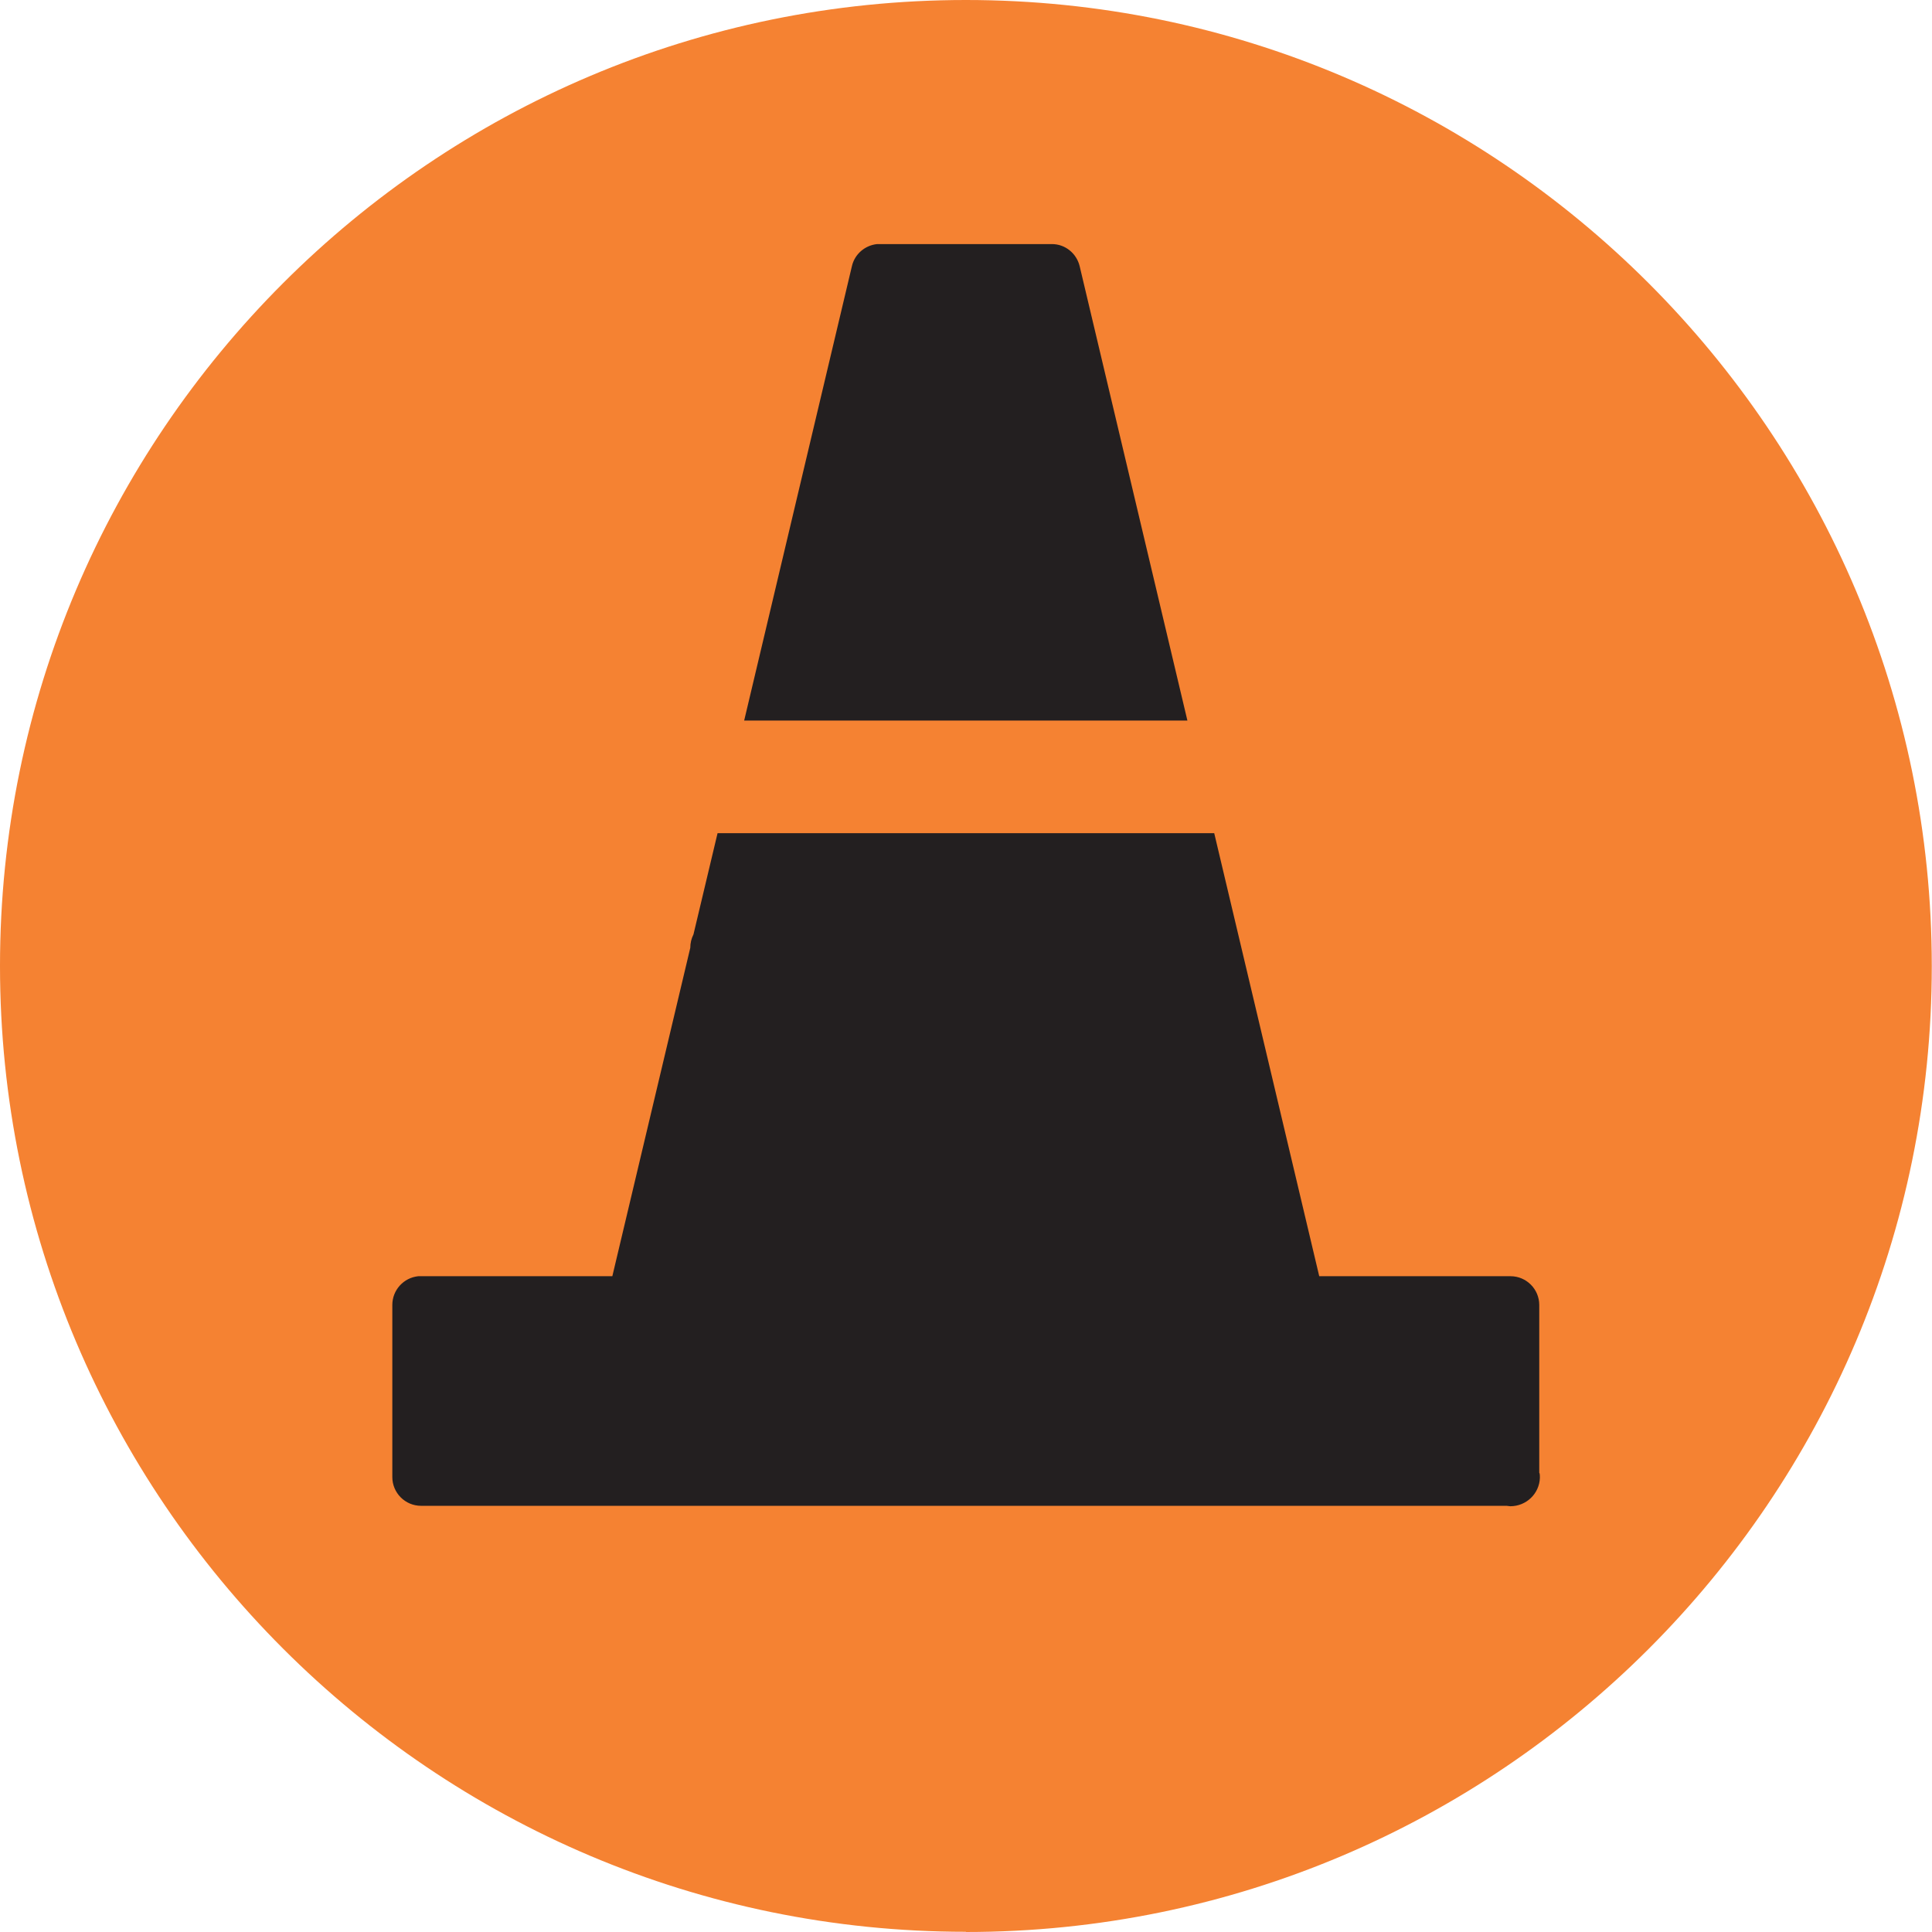 <svg xmlns="http://www.w3.org/2000/svg" width="90.71" height="90.71" viewBox="0 0 90.71 90.71">
  <path fill="#f58232" d="M45.35 90.71c25.02 0 45.35-20.33 45.35-45.35S70.37 0 45.35 0 0 20.33 0 45.35s20.33 45.35 45.35 45.35z"/>
  <path fill="#231f20" d="M55.75 33.83l-5.06-21.34c-.15-.6-.68-1.03-1.3-1.03h-8.08s-.08 0-.13 0c-.57.06-1.05.47-1.18 1.03l-5.06 21.34h20.81Z"/>
  <path fill="#231f20" d="M72.27 69.15v-7.88c0-.74-.6-1.35-1.35-1.35h-8.98l-4.93-20.8h-23.32l-1.13 4.75c-.1.2-.15.41-.15.63l-3.66 15.42h-8.98s-.08 0-.13 0c-.69.07-1.22.65-1.22 1.35v8.08c0 .74.6 1.35 1.35 1.35h50.97c.05 0 .11.02.17.02.38 0 .72-.15.97-.39.25-.24.41-.58.42-.95 0-.08 0-.15-.02-.22Z"/>
</svg>
